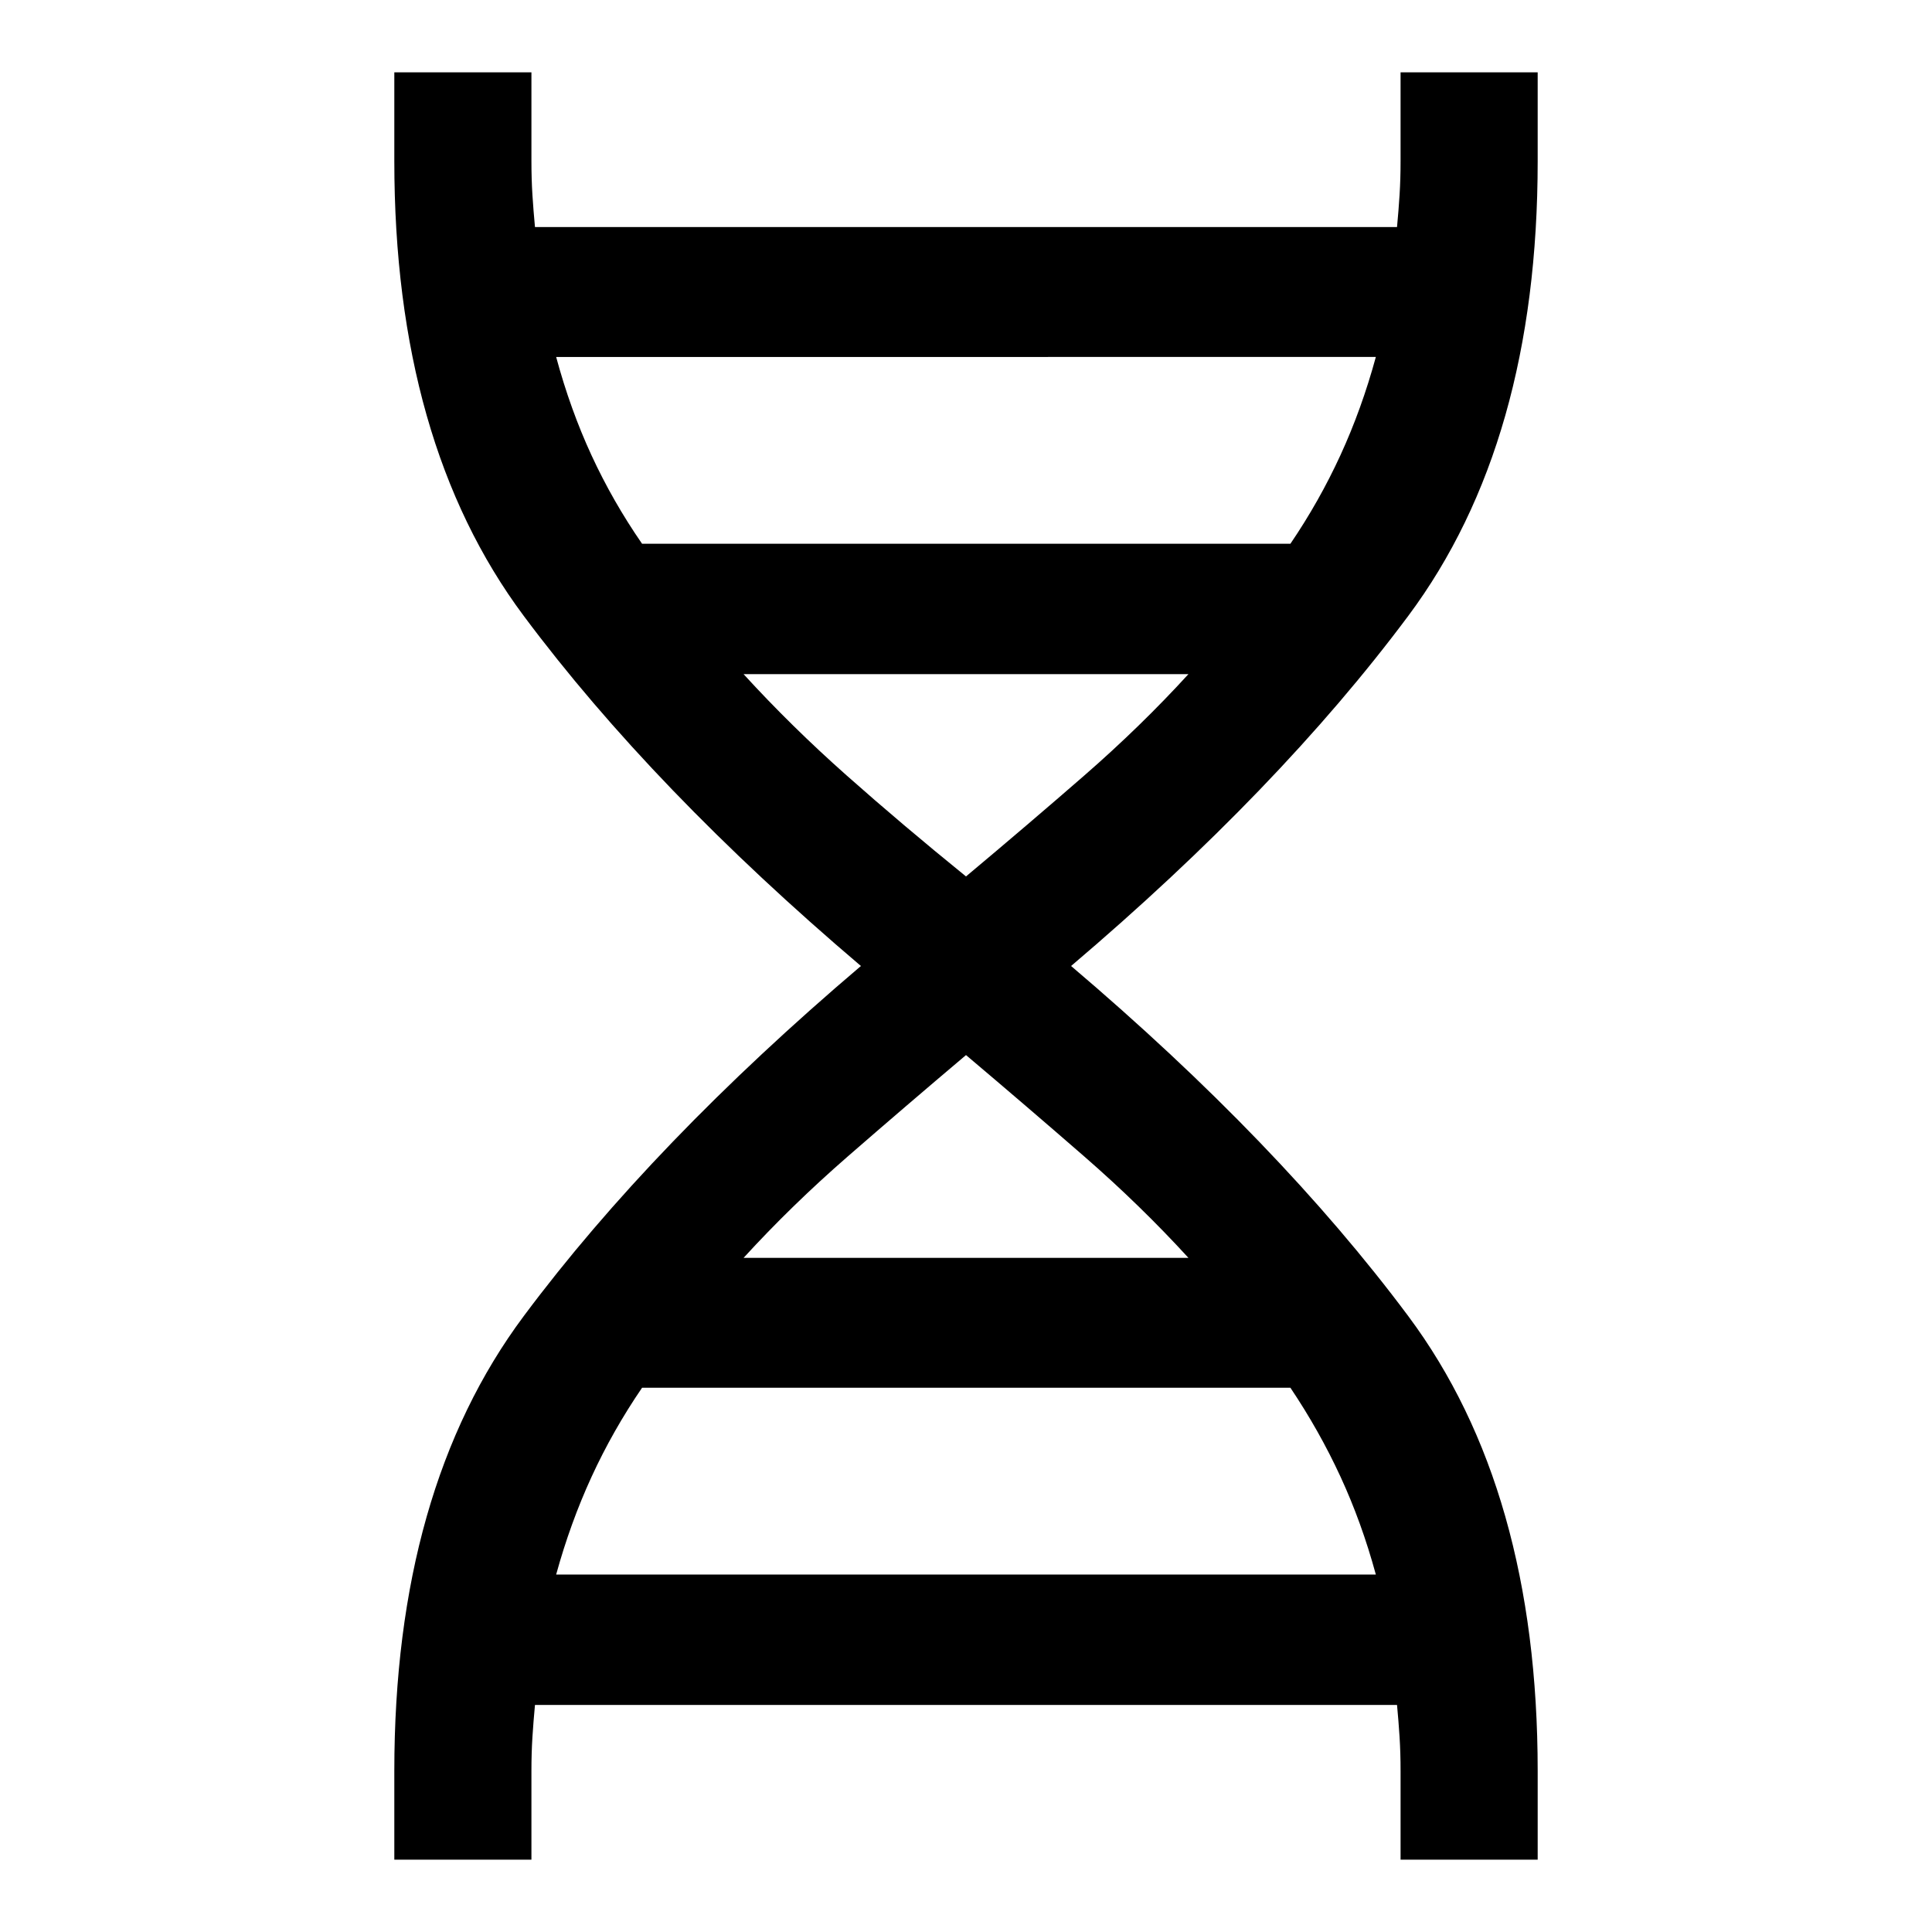 <svg xmlns="http://www.w3.org/2000/svg" height="48" viewBox="0 -960 960 960" width="48"><path d="M195.935-35.935V-80q0-139.761 64.282-226 64.283-86.239 167.565-174Q324.5-567.761 260.217-654q-64.282-86.239-64.282-226v-44.065h68.13V-880q0 9.087.5 16.913.5 7.826 1.261 15.913h428.348q.761-8.087 1.261-15.913.5-7.826.5-16.913v-44.065h68.13V-880q0 139.761-64.282 226-64.283 86.239-167.565 174Q635.5-392.239 699.783-306q64.282 86.239 64.282 226v44.065h-68.13V-80q0-9.087-.5-16.913-.5-7.826-1.261-15.913H265.826q-.761 8.087-1.261 15.913-.5 7.826-.5 16.913v44.065h-68.13Zm123.108-653.87h322.153q14.326-21.086 24.869-44.032 10.544-22.946 17.587-48.793H276.348q7.043 26.086 17.587 48.912 10.543 22.827 25.108 43.913ZM480-524.5q30.761-25.761 58.761-50.141 28-24.381 51.761-50.381H369.478q23.761 26 51.261 50.381 27.5 24.38 59.261 50.141ZM369.478-334.978h221.044q-23.761-26-51.761-50.381-28-24.38-58.761-50.38-30.761 26-58.761 50.38-28 24.381-51.761 50.381Zm-93.13 157.369h407.304q-7.043-25.847-17.587-48.673-10.543-22.827-24.869-44.153H319.043q-14.565 21.326-25.108 44.272-10.544 22.946-17.587 48.554Z"/></svg>